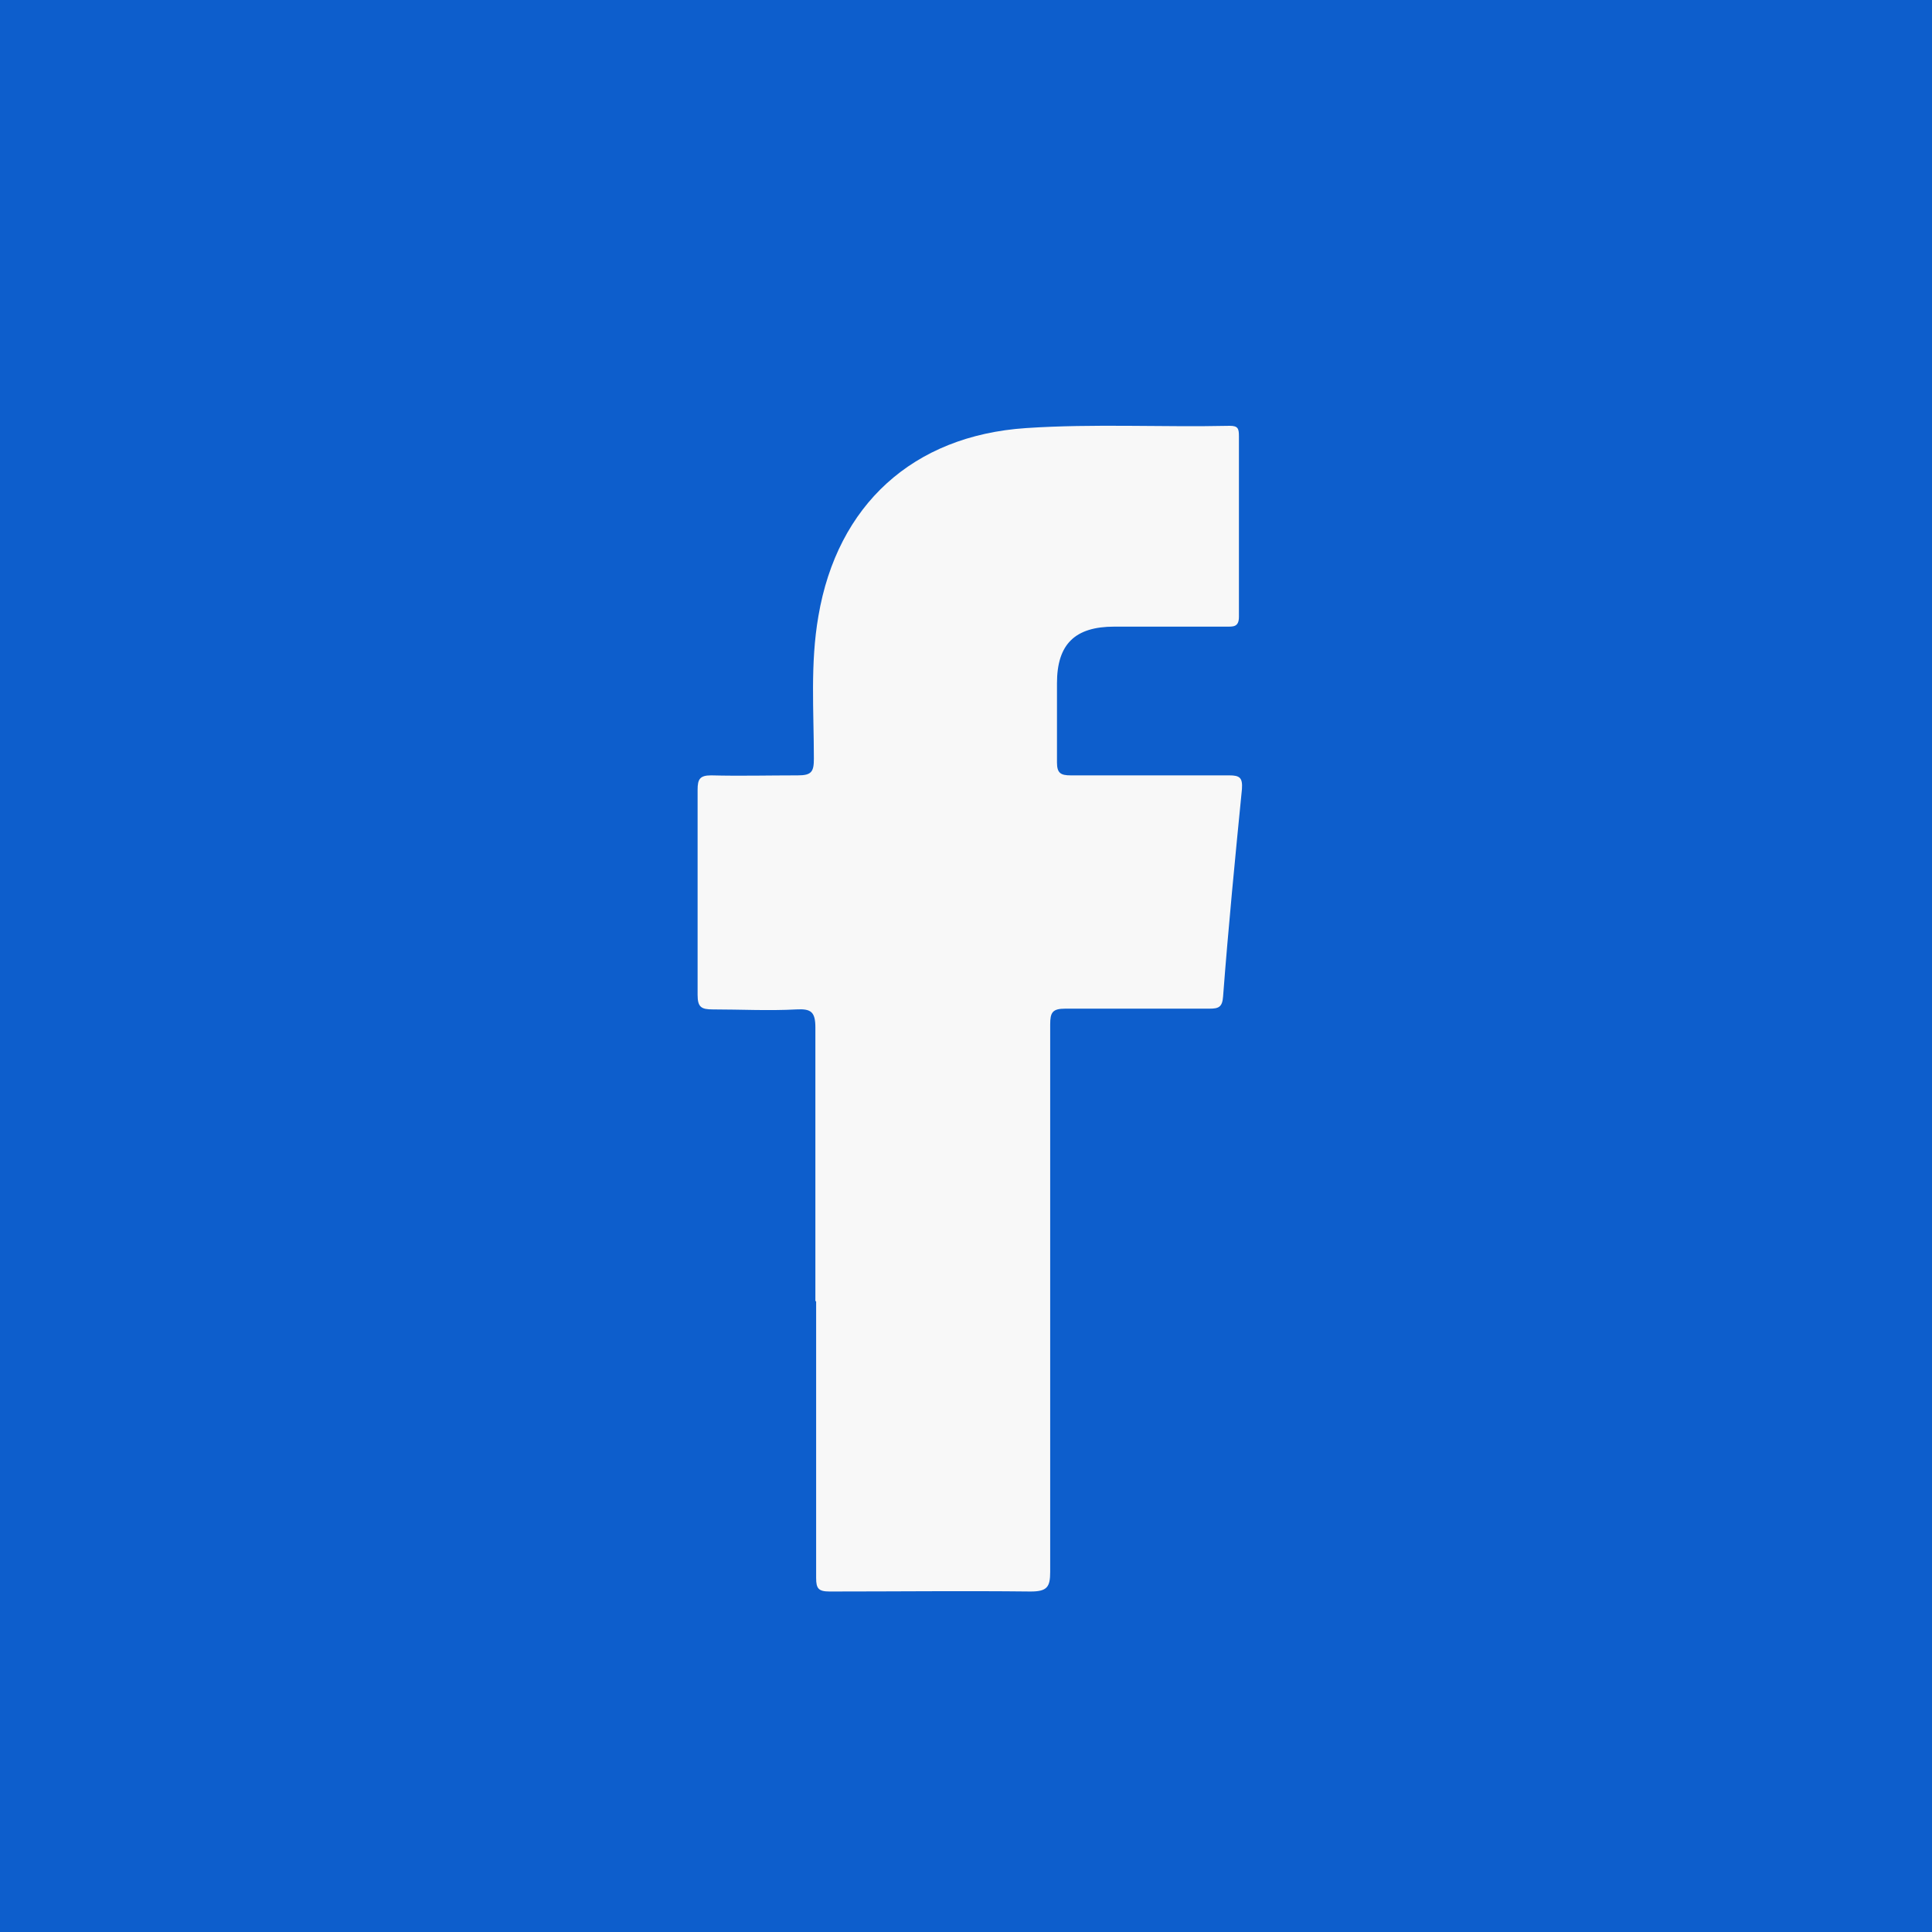<?xml version="1.0" encoding="UTF-8"?>
<svg id="Layer_2" data-name="Layer 2" xmlns="http://www.w3.org/2000/svg" viewBox="0 0 25.59 25.59">
  <defs>
    <style>
      .cls-1 {
        fill: #0d5ecc;
      }

      .cls-2 {
        fill: #f8f8f8;
      }
    </style>
  </defs>
  <g id="Layer_1-2" data-name="Layer 1">
    <rect class="cls-1" width="25.59" height="25.59"/>
    <path class="cls-2" d="m10.8,17.23c0-1.21,0-2.42,0-3.62,0-.21-.06-.25-.25-.24-.37.02-.74,0-1.11,0-.15,0-.2-.03-.2-.19,0-.91,0-1.81,0-2.72,0-.14.03-.19.18-.19.38.01.77,0,1.15,0,.18,0,.21-.05.21-.22,0-.63-.05-1.26.06-1.89.25-1.47,1.25-2.39,2.75-2.49.9-.06,1.8-.01,2.7-.03.11,0,.12.04.12.14,0,.8,0,1.59,0,2.39,0,.14-.08.13-.17.13-.49,0-.99,0-1.48,0-.52,0-.76.23-.76.75,0,.35,0,.7,0,1.05,0,.14.05.17.18.17.7,0,1.4,0,2.1,0,.14,0,.18.03.17.18-.09.91-.18,1.83-.25,2.75-.01.14-.06.16-.18.16-.64,0-1.28,0-1.91,0-.17,0-.2.05-.2.21,0,2.42,0,4.83,0,7.25,0,.2-.04.26-.26.26-.89-.01-1.77,0-2.66,0-.15,0-.18-.04-.18-.18,0-1.22,0-2.44,0-3.66Z"/>
  </g>
</svg>